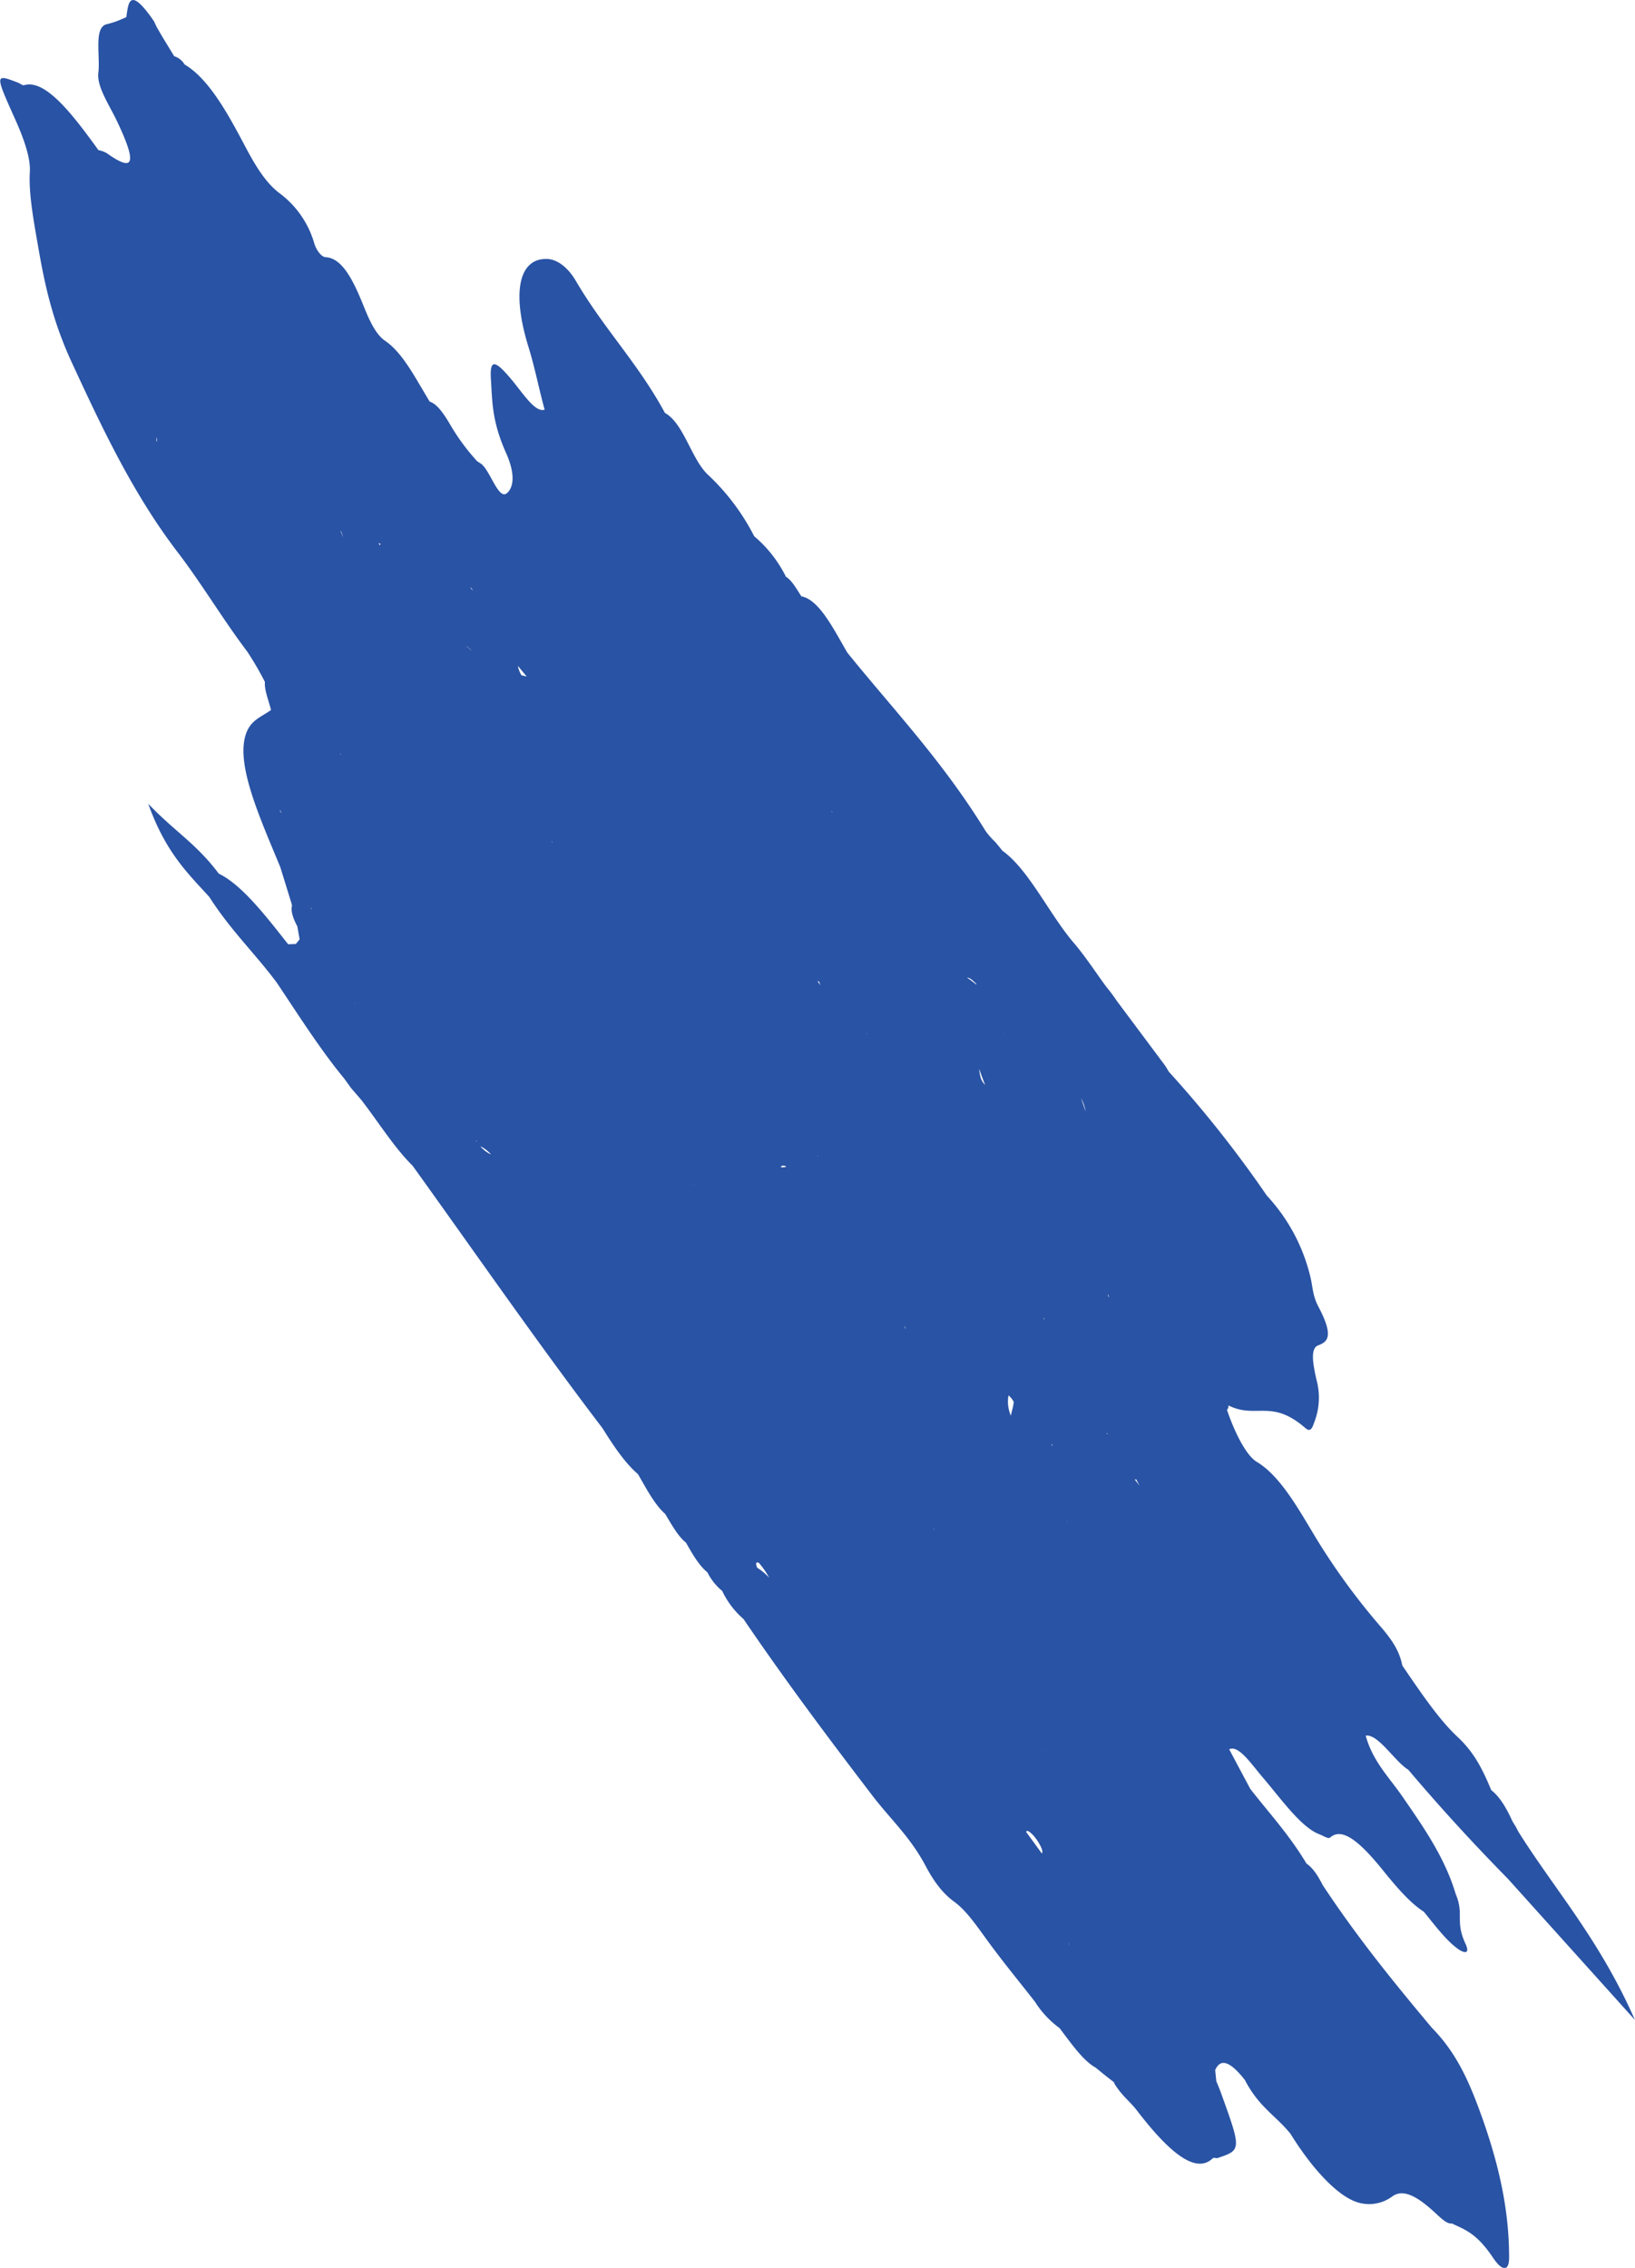 <svg xmlns="http://www.w3.org/2000/svg" width="123.89mm" height="171.8mm" viewBox="0 0 351.18 486.99"><defs><style>.cls-1{fill:#2953a4;}</style></defs><g id="レイヤー_2" data-name="レイヤー 2"><g id="レイヤー_1-2" data-name="レイヤー 1"><path class="cls-1" d="M27.13,3.68h0l-1.79.77a19.22,19.22,0,0,1-2.3.72c-3,.55-1.46,6.75-1.92,10.46-.36,3,2.35,6.87,4.07,10.52,4.28,9.05,3.6,10.91-2.21,6.77a5.54,5.54,0,0,0-1.84-.68h0c-5.82-8.09-11.51-15.31-16-13.94-.29.08-.85-.39-1.27-.55-4.93-1.9-5-1.9-.7,7.67,2,4.42,3.41,8.55,3.24,11.43-.29,4.74.85,10.76,1.86,16.55,1.29,7.41,2.94,15.34,7.14,24.42,6.61,14.28,13.24,28.39,22.93,41,5,6.55,9.68,14.4,14.78,21.12a67.12,67.12,0,0,1,3.79,6.52h0c-.2,1.54.79,3.94,1.3,6-1.8,1.33-4,2-5.12,4.48-2.84,6.32,2.42,17.95,7.1,29.22q1.24,4,2.47,8h0l.06.33c-.29,1.06.15,2.57,1.14,4.43.17.93.33,1.86.5,2.79l-.82,1h0l-1.65.06c-5-6.35-10-12.79-14.9-15.17-4.9-6.52-9.36-8.94-15.15-15,3.78,10.57,8.59,15,13.11,20h0c4.6,7.18,9.7,12,14.47,18.37h0c4.75,7.09,9.39,14.44,14.52,20.64l1.44,2c.74.87,1.49,1.73,2.24,2.6h0c3.66,4.74,7.13,10.32,11,14.11h0c13.57,18.87,27,38.28,40.8,56.38,2.4,3.86,4.86,7.49,7.61,9.85,1.82,3.12,3.52,6.48,5.85,8.55h0c1.4,2.32,2.74,4.79,4.47,6.17,1.4,2.49,2.81,4.92,4.59,6.36h0a12.27,12.27,0,0,0,3.18,4h0a18.48,18.48,0,0,0,4.59,6.05c9,13.25,18.3,25.65,27.67,37.9,3.81,5,8.06,8.78,11.38,15,2,3.81,3.94,6.15,6.22,7.81s4.28,4.4,6.49,7.47c3.53,4.91,7.22,9.37,10.84,14h0a20.54,20.54,0,0,0,5.28,5.65c2.57,3.41,5.14,7.08,7.76,8.49h0l1.74,1.43,2.23,1.75,0,.17c1.6,2.68,3.39,3.87,5,6,6.85,8.9,12.54,13.6,16.16,10.12.22-.22.67,0,1-.05,5.21-1.74,5.21-1.74.66-14.31-.26-.72-.59-1.47-.89-2.2h0l-.24-2.38h0c1-2.31,2.87-2.35,6.37,2.11,3,5.79,6.52,7.55,9.77,11.51h0c4.74,7.65,10,13.18,14.06,14.64a8.33,8.33,0,0,0,7.84-1.14c2.41-1.75,5.53.07,9.51,3.8,1.29,1.21,2.4,2.16,3.28,2h0c2.76,1.35,5.25,2,8.83,7.34,2,3,3.47,3,3.47,0,0-8.61-1.49-18-5.83-30.17-2.79-7.8-5.5-13.83-10.76-19.18h0c-8-9.55-15.89-19.21-23.39-30.56l-.05-.06c-1-2-2.14-3.75-3.48-4.63h0c-3.77-6.28-8-10.81-12.09-16.06q-2.26-4.24-4.52-8.49h0c2-1,4.7,3.11,7.32,6.17,4,4.71,8.13,10.55,12,12.06h0c.81.27,1.94,1.1,2.36.72,2.61-2.33,6.47,1,11.36,7.05,2.83,3.52,5.89,7.07,8.76,8.87,2.44,3,4.87,6.25,7.35,8,1.32.94,2.65,1.16,1.6-1.12-2.3-4.95-.23-6.28-2.11-10.7h0c-2.33-7.82-6.91-14.36-11.5-21-2.76-4-6.35-7.52-7.82-13,2.74-.35,6.29,5.63,9.14,7.33,7.12,8.42,14.26,16.16,21.41,23.43l27.27,30.3c-7.64-17.35-17.17-27.9-25-40.37l-.59-1.12-.67-1.08c-1.27-2.77-2.67-5.28-4.6-6.78h0c-1.87-4.49-3.65-8.08-7.23-11.42-4-3.71-8-9.67-11.87-15.33h0c-.62-3.17-2.22-5.47-4.41-8.07a143.49,143.49,0,0,1-13.72-18.64c-3.68-6-7.8-13.84-13.09-17-2.46-1.46-5-6.89-6.44-11.21h0a1,1,0,0,0,.3-.94h0c6,3,9.22-1.53,16.58,4.9,1.17,1,1.53-.34,1.88-1.3a14.58,14.58,0,0,0,.46-9.13c-.77-3.44-1.36-6.74.39-7.37,1.93-.74,3.48-1.81,0-8.36-1.24-2.38-1.17-4.2-1.68-6.27a38.72,38.72,0,0,0-8.64-16.71,10.61,10.61,0,0,0-.72-.8,248.16,248.16,0,0,0-21.1-26.66,12.78,12.78,0,0,0-1.18-1.83l-9.95-13.33c-.71-1.07-1.52-2.13-2.3-3.08h0c-2.32-3.17-4.61-6.68-7-9.45-5.21-6.12-9.61-15.65-15.26-19.71l-1.5-1.83a17.32,17.32,0,0,1-2.13-2.42C202.35,163.28,192,152.52,182,140.15c-3.1-5.33-6.09-11.38-9.88-12.1-1.06-1.65-2.09-3.48-3.33-4.22a2.14,2.14,0,0,1-.1-.22,27.14,27.14,0,0,0-6.69-8.45A48,48,0,0,0,152.12,102c-3.62-3.33-5.23-11.09-9.3-13.33-5.73-10.61-13.13-18.09-19.14-28.36-1.87-3.19-4.22-4.59-6-4.69-6.06-.34-7.92,6.72-4.18,18.85,1.46,4.74,2.23,8.95,3.48,13.5h0c-1.92.64-4.26-2.93-6.73-6-4-4.87-5.1-5-4.8-.38s.19,8.86,3.25,15.69c2.08,4.65,1.57,7.46.17,8.63-1.85,1.56-3.7-5.26-5.69-6.42-.22-.13-.46-.3-.69-.44h0A46.42,46.42,0,0,1,97,91.7c-1.49-2.57-3-4.92-4.7-5.45h0c-3-4.89-5.71-10.43-9.59-13.07-1.8-1.22-3.14-3.84-4.34-6.81-2.18-5.43-4.6-10.93-8.41-11.14-.8,0-2-1.34-2.49-3.08a20.49,20.49,0,0,0-7.66-10.83c-3-2.39-5.14-6.06-7.42-10.39-3.74-7.08-7.71-14.11-12.76-17.1a3.94,3.94,0,0,0-2.22-1.76L34.93,8l-1.3-2.24L33.09,4.6l-.69-1h0C27.71-2.84,27.57.77,27.13,3.68Zm206.29,396a.13.13,0,0,1,0-.06,3.42,3.42,0,0,0,.11.35C233.49,399.81,233.46,399.73,233.42,399.63Zm-.22-1.71c0-.07,0-.15-.06-.21l.07.07A.71.71,0,0,1,233.2,397.92Zm-112.81-122h0l-.06-.06v0l.09.09ZM96,245.53Zm0,0h0ZM224.7,376.16h0l-.07-.07,0-.07Zm-15.09-165,.09.09a.43.43,0,0,0,0,.11v.07c-.68-.56-1.35-1.06-2-1.51C208.1,209.92,208.69,210.23,209.61,211.2ZM73.2,114a6.37,6.37,0,0,1,.48,1.35c-.15-.39-.34-.84-.55-1.35Zm45.46,66.77,0,.1-.29-.23Zm.86-31.56c0-.06,0-.12,0-.18h0Zm29.9,43.7,0,0h0Zm19.46,57.61a1.91,1.91,0,0,1-1.21.08C167.94,250.25,168.33,250.19,168.88,250.51Zm-3.23,3.66s0,.05-.07.05a.21.21,0,0,1,0-.07Zm10-5.79c0-.1-.08-.2-.12-.32l.16.24A.2.2,0,0,1,175.63,248.38Zm-62.5-103.11L112,145a6.47,6.47,0,0,1-.77-2C112,143.89,112.61,144.66,113.13,145.27ZM194.36,284.9c.09.16.19.34.3.52a4,4,0,0,0-.34-.36C194.33,285,194.35,285,194.36,284.9Zm0,0,0,0-.1-.09A.56.56,0,0,1,194.39,284.87Zm11.79-6.43h0l0,0h0l0,0,0,0h0Zm-20-56.43-.16-.26a1.8,1.8,0,0,1,.2.24S186.22,222,186.21,222ZM81.78,116.86a.77.77,0,0,0-.23.21l-.24-.46A2,2,0,0,1,81.78,116.86ZM216.62,299.64a4.64,4.64,0,0,1,1.13,1.42c-.18,1.36-.48,2.07-.62,2.94A7.49,7.49,0,0,1,216.62,299.64Zm-41-89h0l.34.18c.08.25.16.51.24.74C176,211.28,175.8,211,175.61,210.65Zm-74.09-70.77c-.54-.45-1.06-.86-1.57-1.22A7,7,0,0,1,101.52,139.88ZM84.7,114l.28.33ZM149,254.34l.07,0h0v.11ZM206.63,358.4l0,.15,0-.17Zm.23,1.24s0,.06,0,.09l0-.06Zm15.84,11.18.17.14,0,0Zm6.44-44.62c0,.27,0,.54,0,.8A5.7,5.7,0,0,1,229.14,326.2Zm-3.28-16a.59.59,0,0,1,.17-.1c-.05.15-.09.29-.13.44A2.09,2.09,0,0,1,225.86,310.17Zm11.76-2.35h0c.16,0,.17-.1.15-.23,0,.09.08.21.15.38h0A2.09,2.09,0,0,0,237.62,307.82Zm-13.49-24.66a1.15,1.15,0,0,0,.14-.17,1.84,1.84,0,0,1,0,.33A1.53,1.53,0,0,1,224.13,283.16Zm-23.61,45h0c.07.12.13.2.19.31l-.13-.09Zm6.29,31.48v0h0Zm17.42,16.06.18.2-.17-.17-.07-.09ZM178.62,174.26l0-.12a1,1,0,0,1,.19.28ZM102.4,244.93c0,.09,0,.17,0,.26,0-.07-.09-.12-.13-.19h0Zm3,2.95a6.81,6.81,0,0,1-2.24-1.74A7,7,0,0,1,105.44,247.88ZM238,278.26c0-.13,0-.26-.05-.4a2.43,2.43,0,0,1,.26.72A2.92,2.92,0,0,1,238,278.26Zm-27.3-46.72a7.07,7.07,0,0,1-.37-2c.37,1.12.79,2.27,1.28,3.45A4.39,4.39,0,0,1,210.67,231.54ZM215.5,222l0-.15a.88.88,0,0,0,.05.15ZM101.63,126.83l-.4-.33L101,126Zm-68-32.08a2.26,2.26,0,0,1,0-.57,1.42,1.42,0,0,1,.09-.27c0,.27,0,.57,0,.89ZM237.42,247.22l-.11-.16.09.09ZM26.83,53.16a.28.28,0,0,1,0-.09l0,.07ZM73.2,161.85h0c0,.08,0,.15,0,.23l-.11-.18.09-.05Zm-13.11,12c.13.25.26.49.36.72,0,0,0,0,0,0l-.22-.22C60.18,174.24,60.14,174.07,60.09,173.87Zm169.58,244a5,5,0,0,1-.11-.76A6.05,6.05,0,0,1,229.67,417.88Zm14.07-100.16h.33c.19.41.43.87.72,1.36C244.45,318.63,244.1,318.16,243.74,317.72Zm-11.12-77.05-.06-.06h0l.06,0Zm-.39-4.75a8.38,8.38,0,0,1,.94,2.78C232.91,237.88,232.6,236.94,232.23,235.92ZM64.6,146.16h0s0,.05,0,.07l-.06-.07Zm2.37,49-.12,0-.06-.3Zm96,140.41a17.16,17.16,0,0,1,2.24,3.22,12.6,12.6,0,0,0-2.58-2.15C162.32,335.85,162.28,335.32,162.93,335.59Zm36,46.06a2,2,0,0,0,.11.2l0,0Zm34.21,16.05a.24.24,0,0,1,0,.15,1.34,1.34,0,0,0,0-.2ZM76.2,215.29l.08.2-.07-.06C76.21,215.38,76.2,215.34,76.2,215.29Zm52.74,76.28,0,0v0Zm91.49,101.86v0c0-.85,1.55.44,2.54,2.06s1,2.14.82,2.53C222.45,396.18,221.35,394.67,220.43,393.43Z"/></g></g></svg>